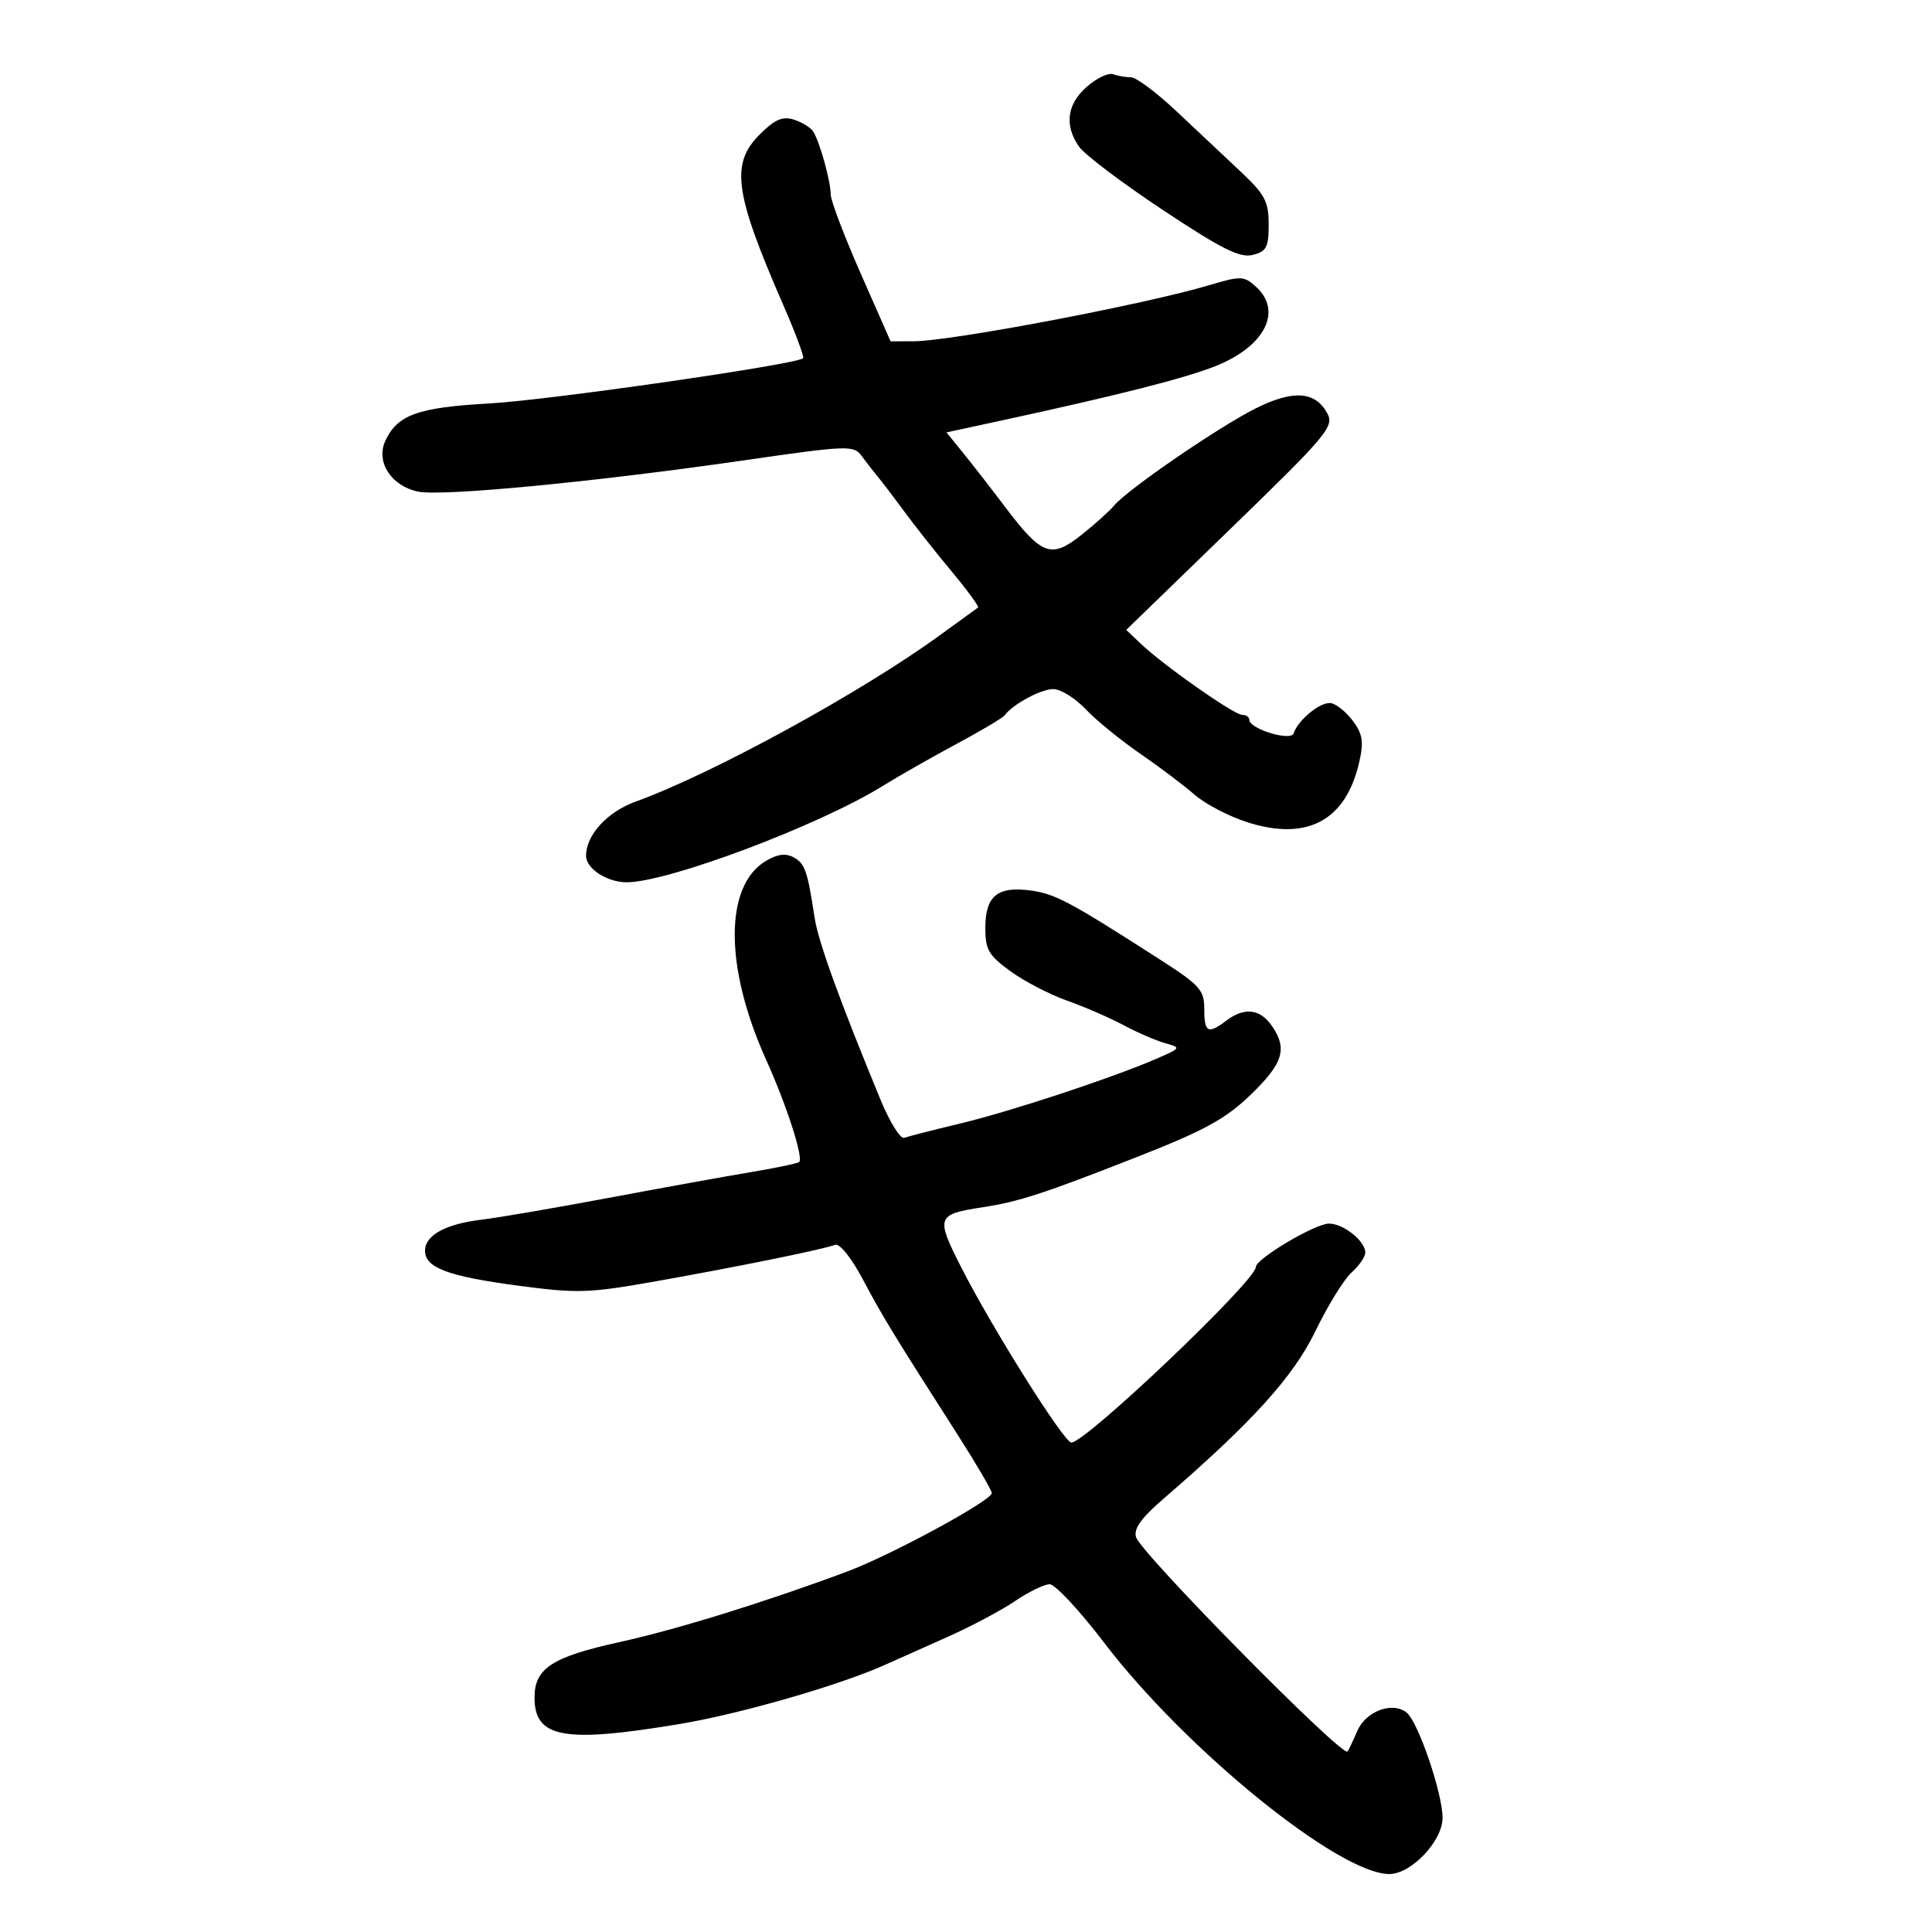 <svg xmlns="http://www.w3.org/2000/svg" width="300" height="300" viewBox="0 0 300 300" version="1.1">
	<path d="M 168.750 13.480 C 165.657 16.206, 165.242 19.472, 167.565 22.790 C 168.426 24.019, 174.283 28.441, 180.580 32.617 C 189.712 38.673, 192.532 40.083, 194.515 39.586 C 196.658 39.048, 197 38.396, 197 34.849 C 197 31.285, 196.416 30.188, 192.618 26.618 C 190.208 24.353, 185.724 20.138, 182.654 17.250 C 179.583 14.362, 176.417 12, 175.617 12 C 174.818 12, 173.564 11.787, 172.832 11.528 C 172.099 11.268, 170.262 12.146, 168.750 13.480 M 117.993 20.853 C 113.404 25.442, 114.019 29.919, 121.635 47.381 C 123.525 51.715, 124.907 55.426, 124.706 55.627 C 123.750 56.584, 85.274 62.129, 76 62.647 C 64.827 63.272, 61.681 64.411, 59.813 68.512 C 58.331 71.763, 60.798 75.510, 64.969 76.344 C 68.747 77.099, 92.477 74.818, 115.500 71.486 C 131.576 69.159, 132.569 69.120, 133.769 70.763 C 134.467 71.718, 135.600 73.175, 136.286 74 C 136.972 74.825, 138.856 77.300, 140.472 79.500 C 142.089 81.700, 145.397 85.884, 147.824 88.798 C 150.251 91.712, 152.071 94.205, 151.868 94.338 C 151.666 94.472, 149.025 96.387, 146 98.594 C 133.869 107.447, 110.606 120.176, 98.729 124.461 C 94.312 126.054, 91 129.661, 91 132.879 C 91 134.884, 94.246 137, 97.321 137 C 103.719 137, 127.152 128.190, 137 122.083 C 139.475 120.548, 144.650 117.601, 148.500 115.534 C 152.350 113.467, 155.725 111.462, 156 111.080 C 157.216 109.388, 161.627 107, 163.535 107 C 164.685 107, 166.948 108.397, 168.563 110.105 C 170.178 111.813, 173.975 114.914, 177 116.996 C 180.025 119.078, 183.850 121.963, 185.500 123.407 C 187.150 124.850, 190.857 126.780, 193.739 127.695 C 202.978 130.629, 208.957 127.425, 211.041 118.423 C 211.781 115.225, 211.610 114.038, 210.118 112 C 209.112 110.625, 207.576 109.360, 206.706 109.189 C 205.130 108.878, 201.591 111.726, 200.873 113.882 C 200.449 115.154, 194 113.183, 194 111.781 C 194 111.351, 193.495 111, 192.877 111 C 191.619 111, 180.754 103.382, 177.191 100.002 L 174.881 97.812 191.081 82.103 C 206.069 67.570, 207.194 66.231, 206.112 64.209 C 204.252 60.734, 200.796 60.495, 194.938 63.437 C 189.168 66.335, 175.054 76.025, 173.003 78.496 C 172.282 79.365, 169.978 81.433, 167.883 83.093 C 163.217 86.788, 161.765 86.251, 156.073 78.720 C 153.903 75.849, 150.967 72.070, 149.548 70.322 L 146.967 67.144 154.734 65.465 C 173.375 61.436, 183.852 58.784, 188.697 56.867 C 196.410 53.815, 199.221 48.320, 195.015 44.513 C 193.155 42.831, 192.696 42.816, 187.765 44.284 C 177.674 47.288, 147.710 52.975, 141.894 52.990 L 138.288 53 133.644 42.457 C 131.090 36.659, 128.997 31.146, 128.994 30.207 C 128.988 28.090, 127.252 21.888, 126.246 20.385 C 125.836 19.771, 124.484 18.953, 123.243 18.565 C 121.513 18.025, 120.286 18.560, 117.993 20.853 M 118.869 133.722 C 112.470 137.605, 112.499 150.210, 118.940 164.505 C 122.214 171.770, 124.850 179.975, 124.066 180.460 C 123.692 180.690, 120.262 181.399, 116.443 182.034 C 112.624 182.670, 102.750 184.458, 94.500 186.008 C 86.250 187.558, 77.372 189.081, 74.772 189.391 C 69.195 190.057, 66 191.811, 66 194.205 C 66 196.857, 69.530 198.183, 80.468 199.639 C 89.696 200.867, 91.422 200.811, 102 198.931 C 114.827 196.652, 127.822 194.006, 129.671 193.296 C 130.371 193.027, 132.197 195.300, 133.983 198.665 C 137.071 204.483, 138.669 207.101, 148.701 222.784 C 151.615 227.341, 154 231.418, 154 231.846 C 154 233.009, 138.366 241.485, 131.500 244.046 C 118.815 248.775, 105.136 253.015, 96.262 254.967 C 85.707 257.288, 83 259.050, 83 263.600 C 83 269.886, 87.552 270.708, 105.627 267.686 C 115.022 266.116, 130.459 261.658, 137.500 258.482 C 139.150 257.738, 143.484 255.802, 147.132 254.181 C 150.780 252.559, 155.497 250.055, 157.614 248.616 C 159.732 247.177, 162.153 246, 162.995 246 C 163.837 246, 167.638 250.081, 171.442 255.069 C 184.109 271.678, 207.923 291, 215.726 291 C 219.138 291, 224 285.871, 224 282.271 C 224 278.476, 220.245 267.448, 218.443 265.953 C 216.274 264.152, 212.088 265.692, 210.764 268.778 C 210.121 270.275, 209.437 271.711, 209.244 271.970 C 208.500 272.967, 177.245 241.296, 176.411 238.699 C 175.995 237.403, 177.187 235.730, 180.667 232.727 C 194.439 220.840, 200.835 213.780, 204.271 206.672 C 206.177 202.727, 208.697 198.643, 209.869 197.595 C 211.041 196.547, 212 195.155, 212 194.500 C 212 192.710, 208.608 190, 206.367 190 C 204.209 190, 195 195.468, 195 196.750 C 195 198.878, 168.597 224, 166.361 224 C 165.224 224, 154.031 206.188, 149.233 196.744 C 145.290 188.983, 145.437 188.564, 152.480 187.479 C 158.243 186.592, 161.886 185.409, 176.454 179.695 C 187.050 175.538, 190.281 173.772, 194.204 169.991 C 199.283 165.095, 199.966 162.825, 197.443 159.223 C 195.640 156.648, 193.196 156.384, 190.441 158.468 C 187.570 160.640, 187 160.348, 187 156.706 C 187 153.726, 186.340 152.989, 180.058 148.956 C 166.004 139.934, 163.855 138.790, 159.977 138.270 C 154.863 137.584, 153 139.145, 153 144.116 C 153 147.470, 153.524 148.367, 156.921 150.828 C 159.077 152.390, 163.015 154.434, 165.671 155.370 C 168.327 156.307, 172.270 158.017, 174.434 159.172 C 176.597 160.327, 179.522 161.593, 180.934 161.986 C 183.446 162.686, 183.417 162.737, 179.500 164.433 C 172.615 167.413, 156.821 172.618, 149 174.484 C 144.875 175.469, 141.013 176.457, 140.418 176.680 C 139.823 176.903, 138.167 174.253, 136.739 170.792 C 130.383 155.396, 127.056 146.209, 126.492 142.500 C 125.381 135.185, 124.989 134.065, 123.207 133.111 C 121.973 132.450, 120.661 132.635, 118.869 133.722" stroke="none" fill="black" fill-rule="evenodd"/>
</svg>